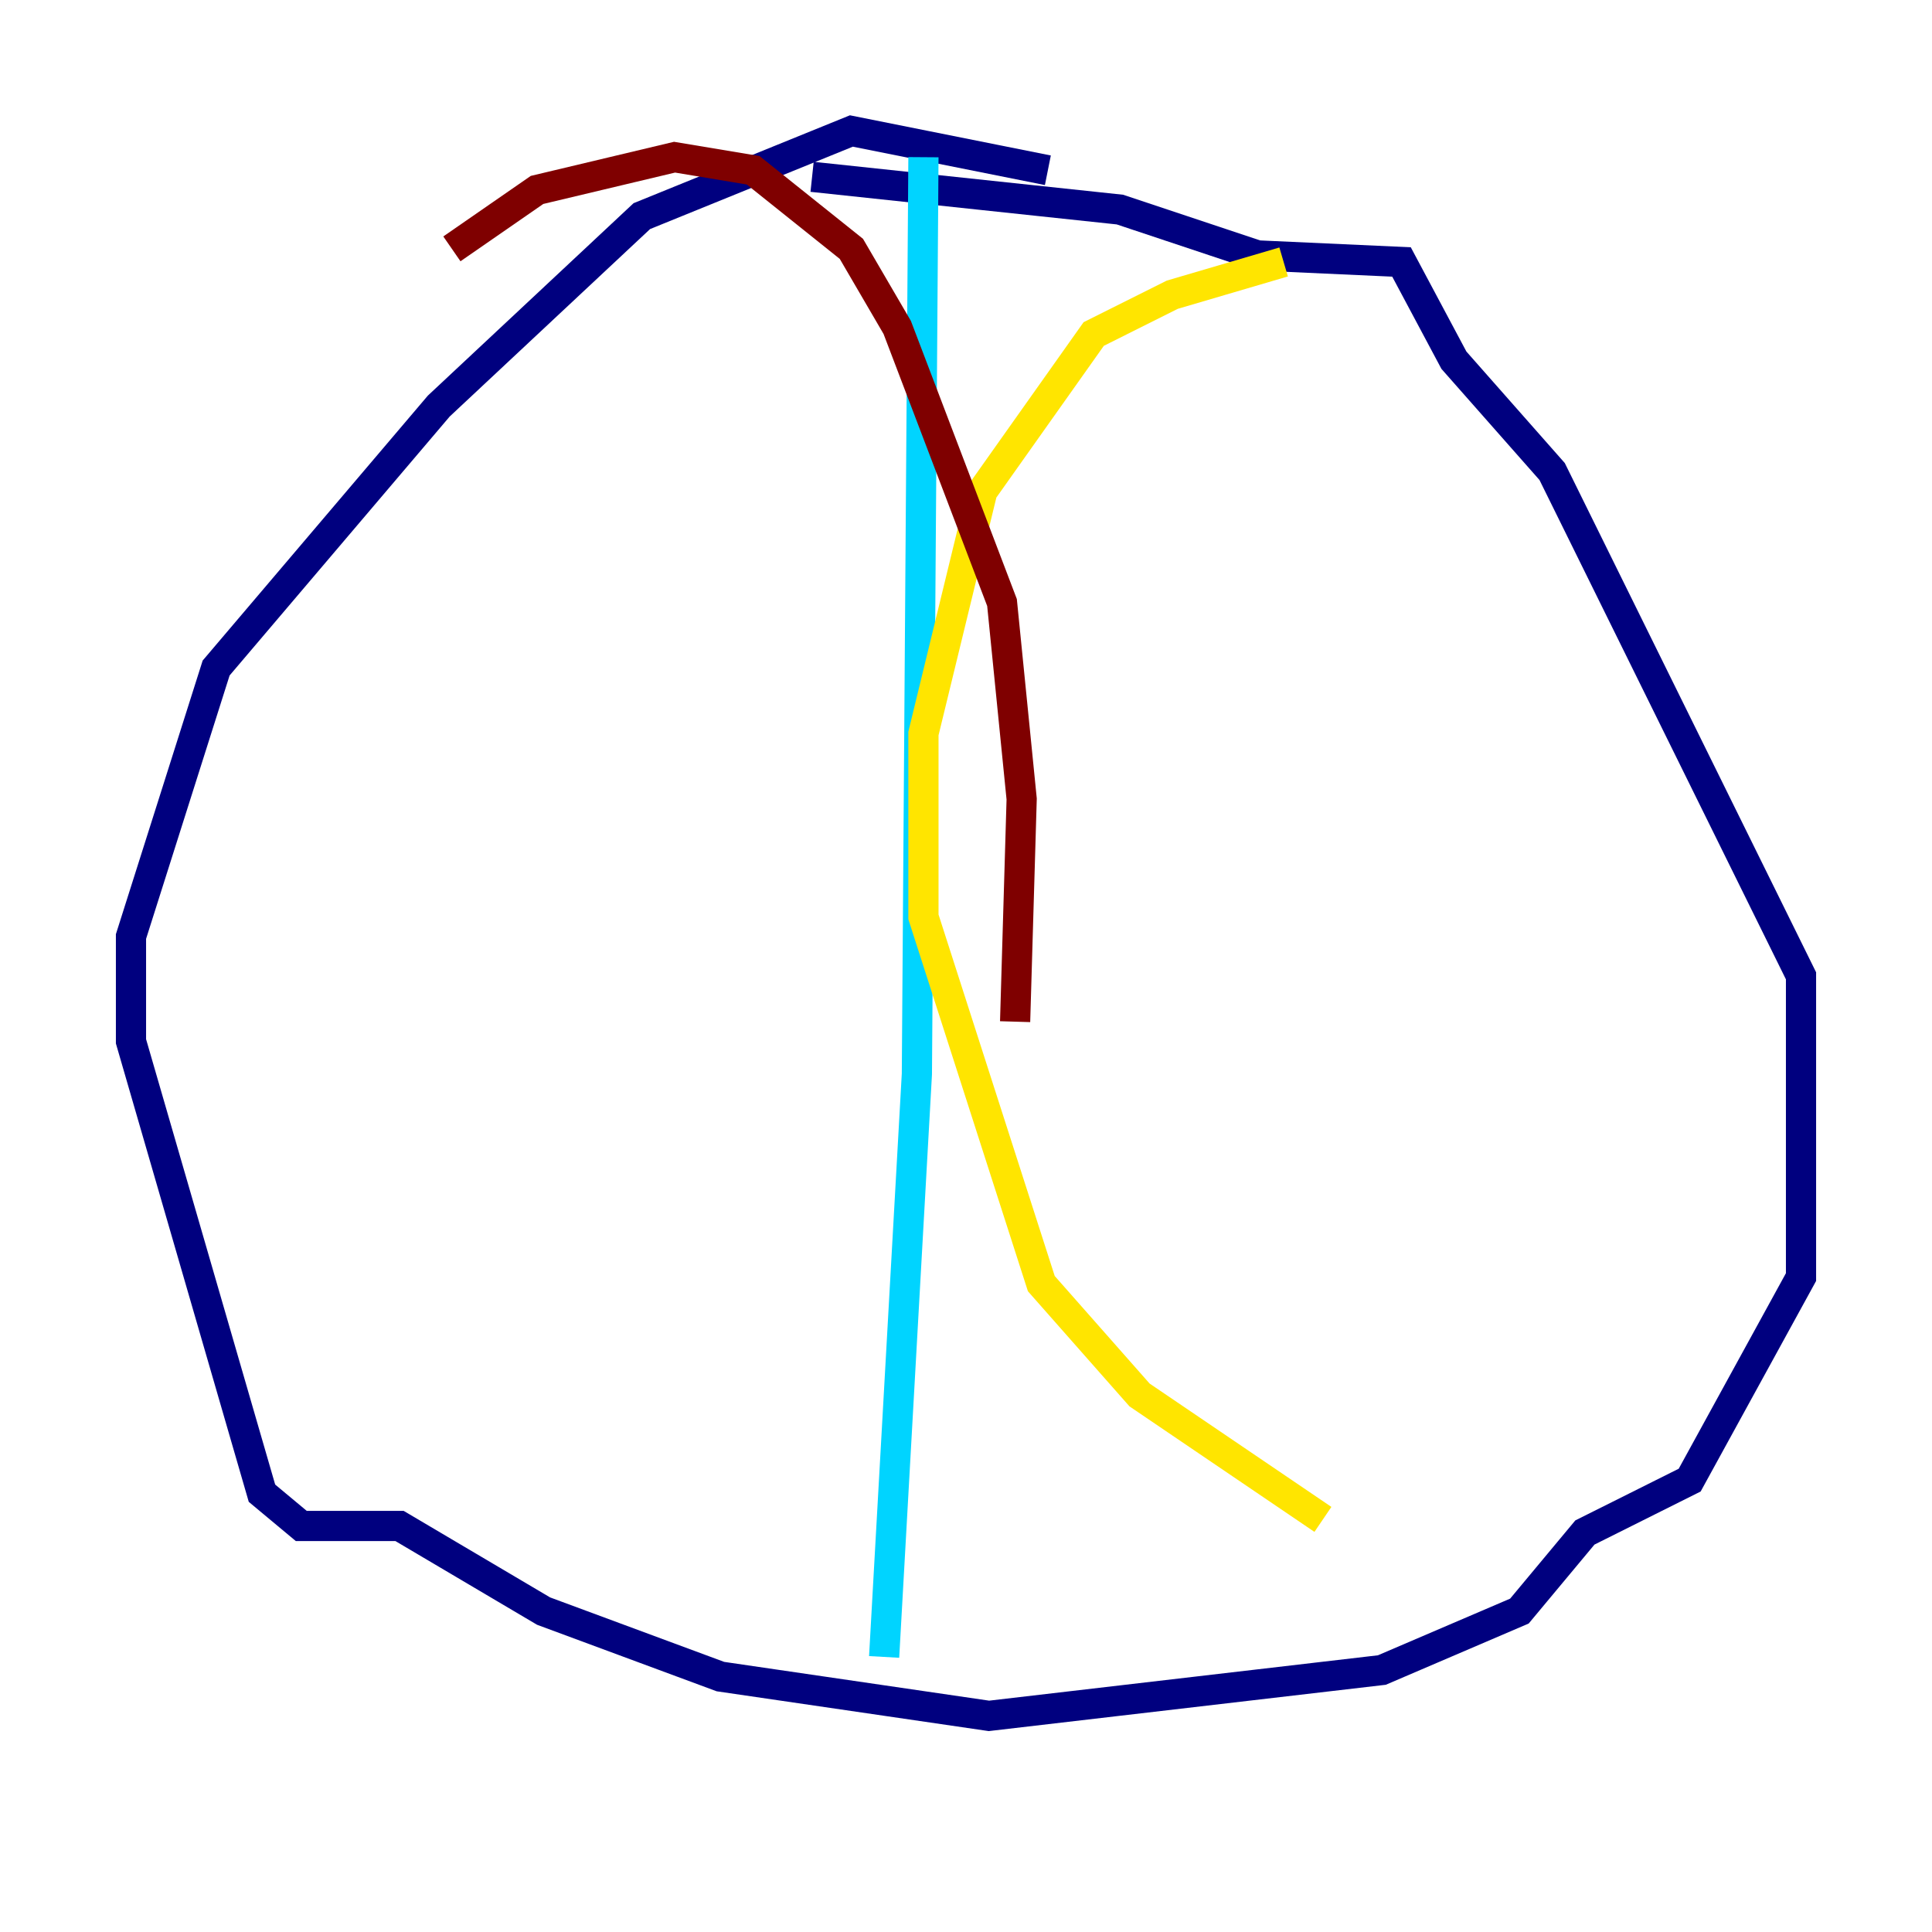 <?xml version="1.0" encoding="utf-8" ?>
<svg baseProfile="tiny" height="128" version="1.2" viewBox="0,0,128,128" width="128" xmlns="http://www.w3.org/2000/svg" xmlns:ev="http://www.w3.org/2001/xml-events" xmlns:xlink="http://www.w3.org/1999/xlink"><defs /><polyline fill="none" points="69.424,11.281 56.407,8.678 42.522,14.319 29.071,26.902 14.319,44.258 8.678,62.047 8.678,68.99 17.356,98.929 19.959,101.098 26.468,101.098 36.014,106.739 47.729,111.078 65.519,113.681 91.552,110.644 100.664,106.739 105.003,101.532 111.946,98.061 119.322,84.61 119.322,64.651 102.834,31.241 96.325,23.864 92.854,17.356 83.308,16.922 74.197,13.885 53.803,11.715" stroke="#00007f" stroke-width="2" /><polyline fill="none" points="61.18,10.414 60.746,71.159 58.576,109.776" stroke="#00d4ff" stroke-width="2" /><polyline fill="none" points="85.044,17.356 77.668,19.525 72.461,22.129 65.085,32.542 61.18,48.597 61.18,60.746 68.99,85.044 75.498,92.42 87.647,100.664" stroke="#ffe500" stroke-width="2" /><polyline fill="none" points="29.939,16.488 35.58,12.583 44.691,10.414 49.898,11.281 56.407,16.488 59.444,21.695 66.386,39.919 67.688,52.936 67.254,67.688" stroke="#7f0000" stroke-width="2" /></svg>